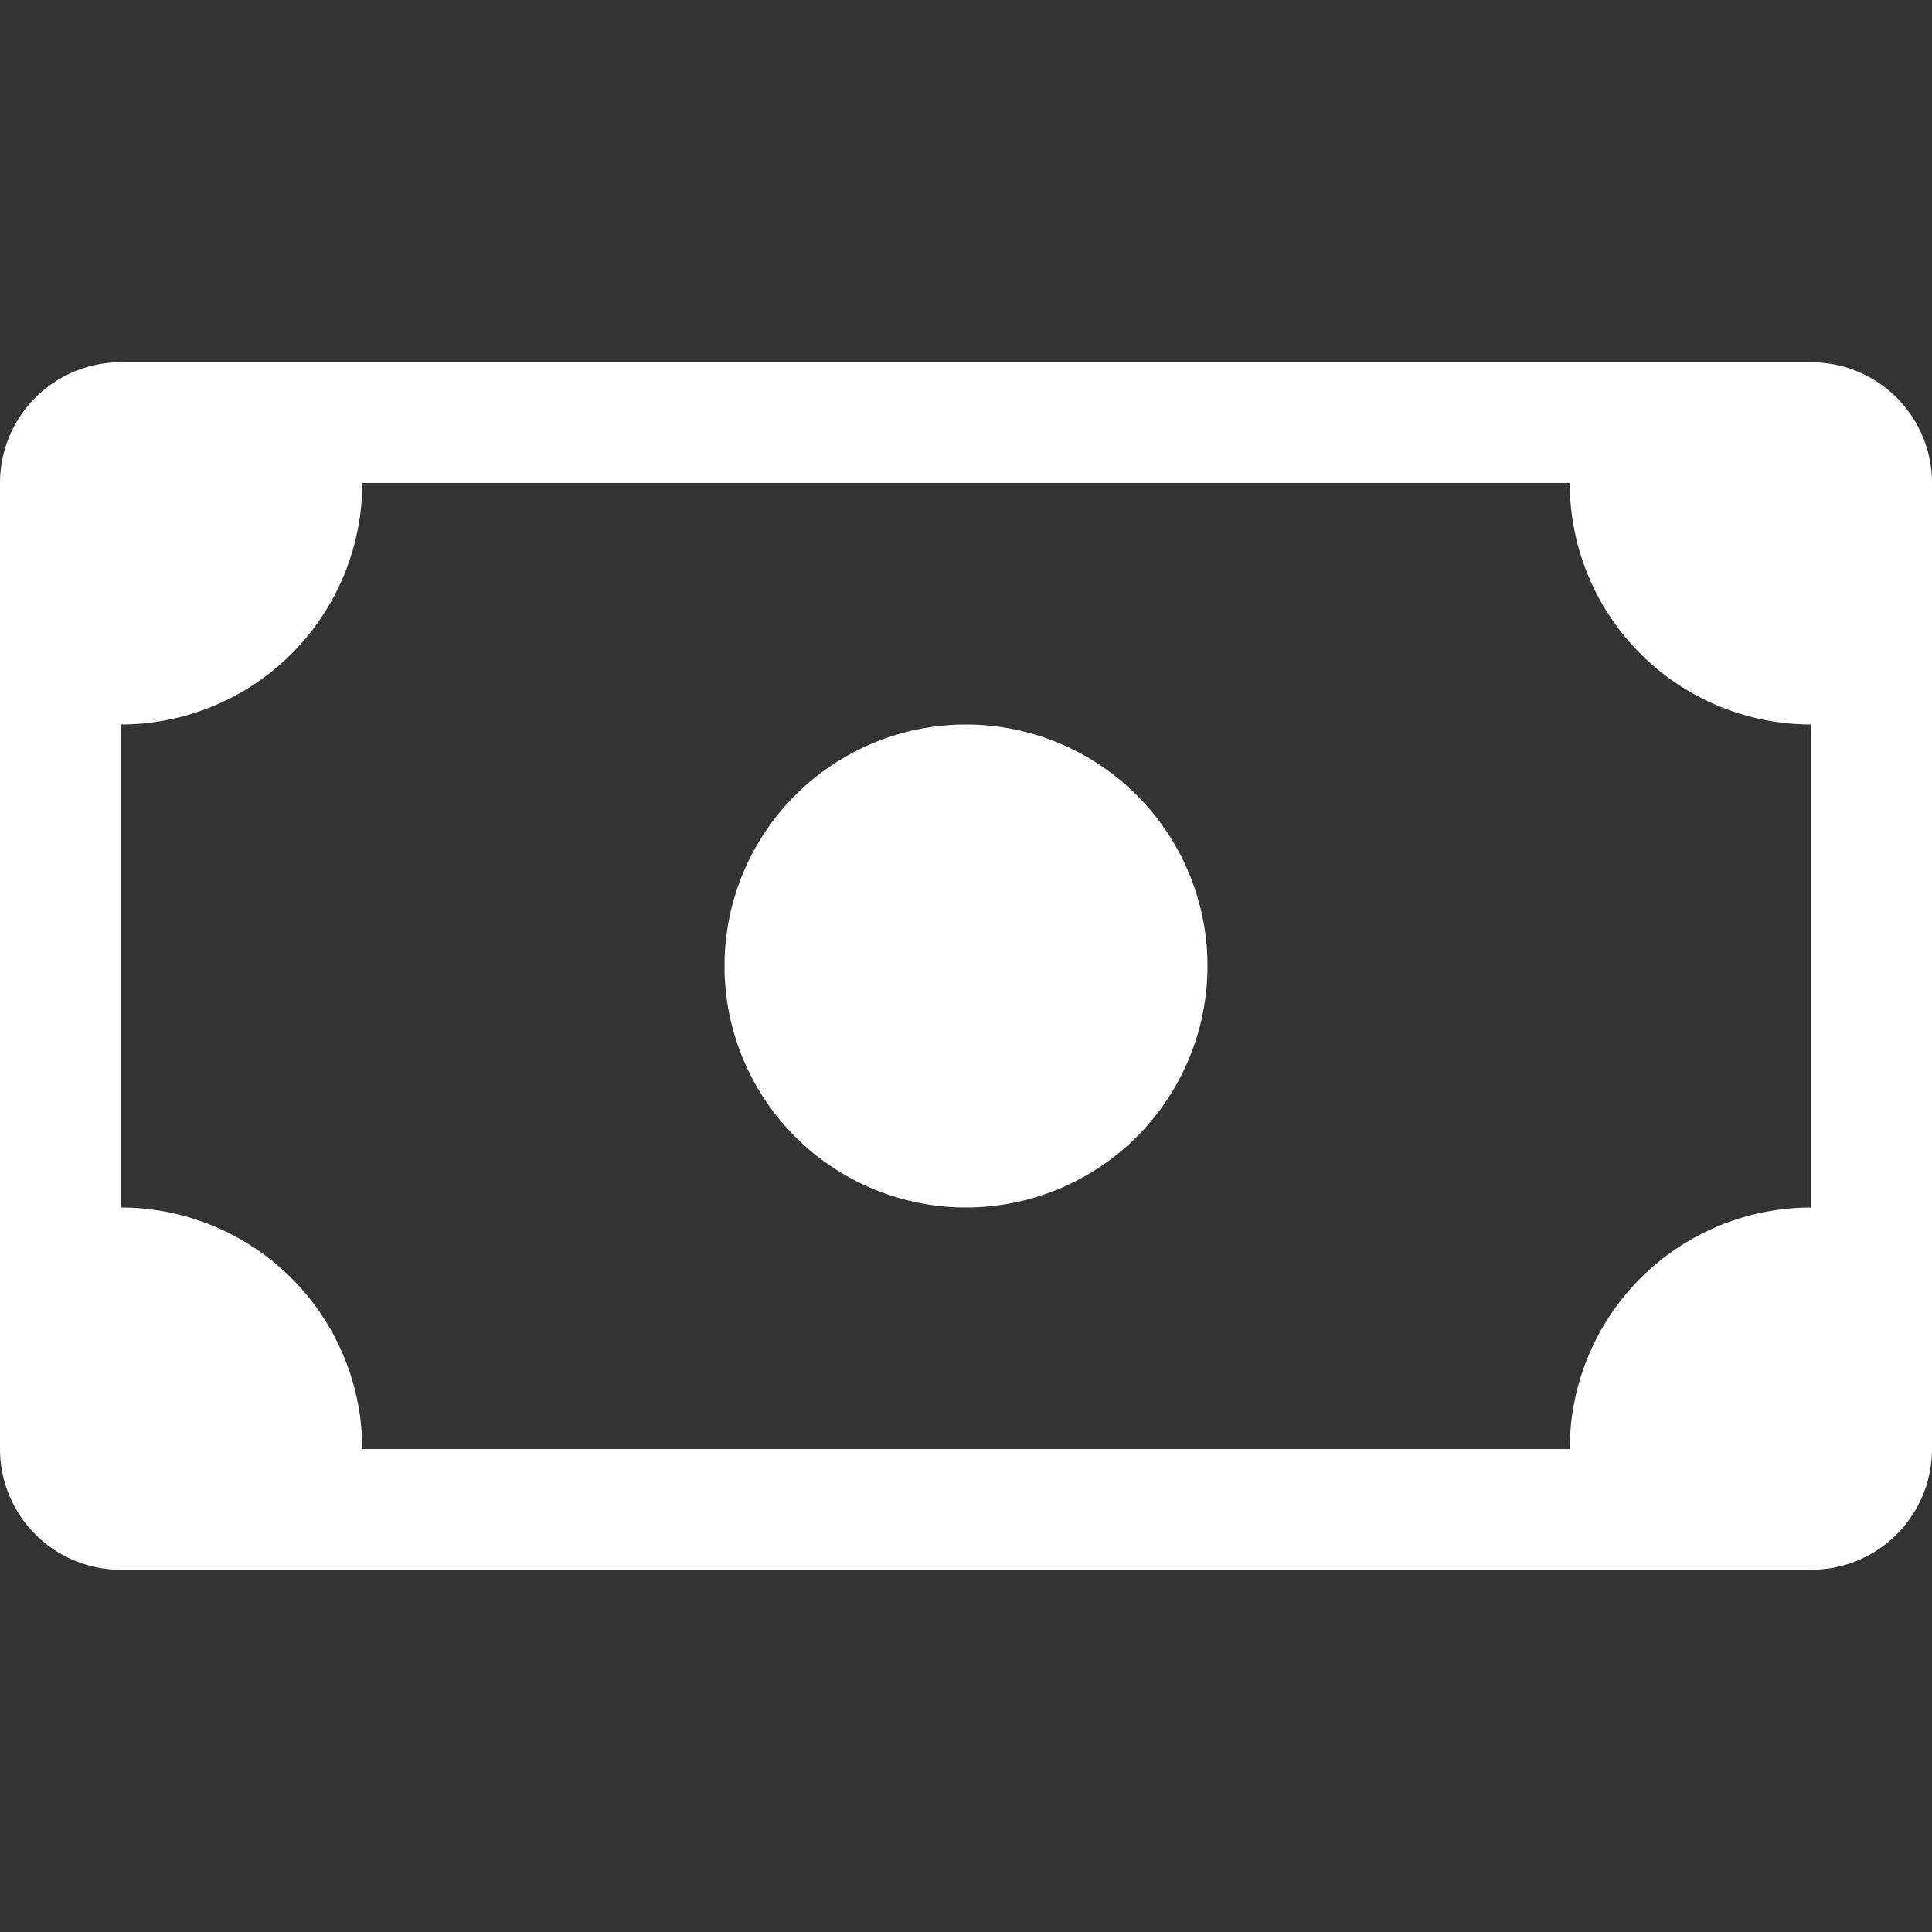 <svg xmlns="http://www.w3.org/2000/svg" width="24" height="24" class="bi bi-cash" viewBox="0 0 16 16" style="color: white; fill: white">
  <rect x="0" y="0" width="16" height="16" fill="#333333" stroke="none"/>
  <path d="M8 10a2 2 0 1 0 0-4 2 2 0 0 0 0 4"/>
  <path d="M0 4a1 1 0 0 1 1-1h14a1 1 0 0 1 1 1v8a1 1 0 0 1-1 1H1a1 1 0 0 1-1-1zm3 0a2 2 0 0 1-2 2v4a2 2 0 0 1 2 2h10a2 2 0 0 1 2-2V6a2 2 0 0 1-2-2z"/>
</svg>